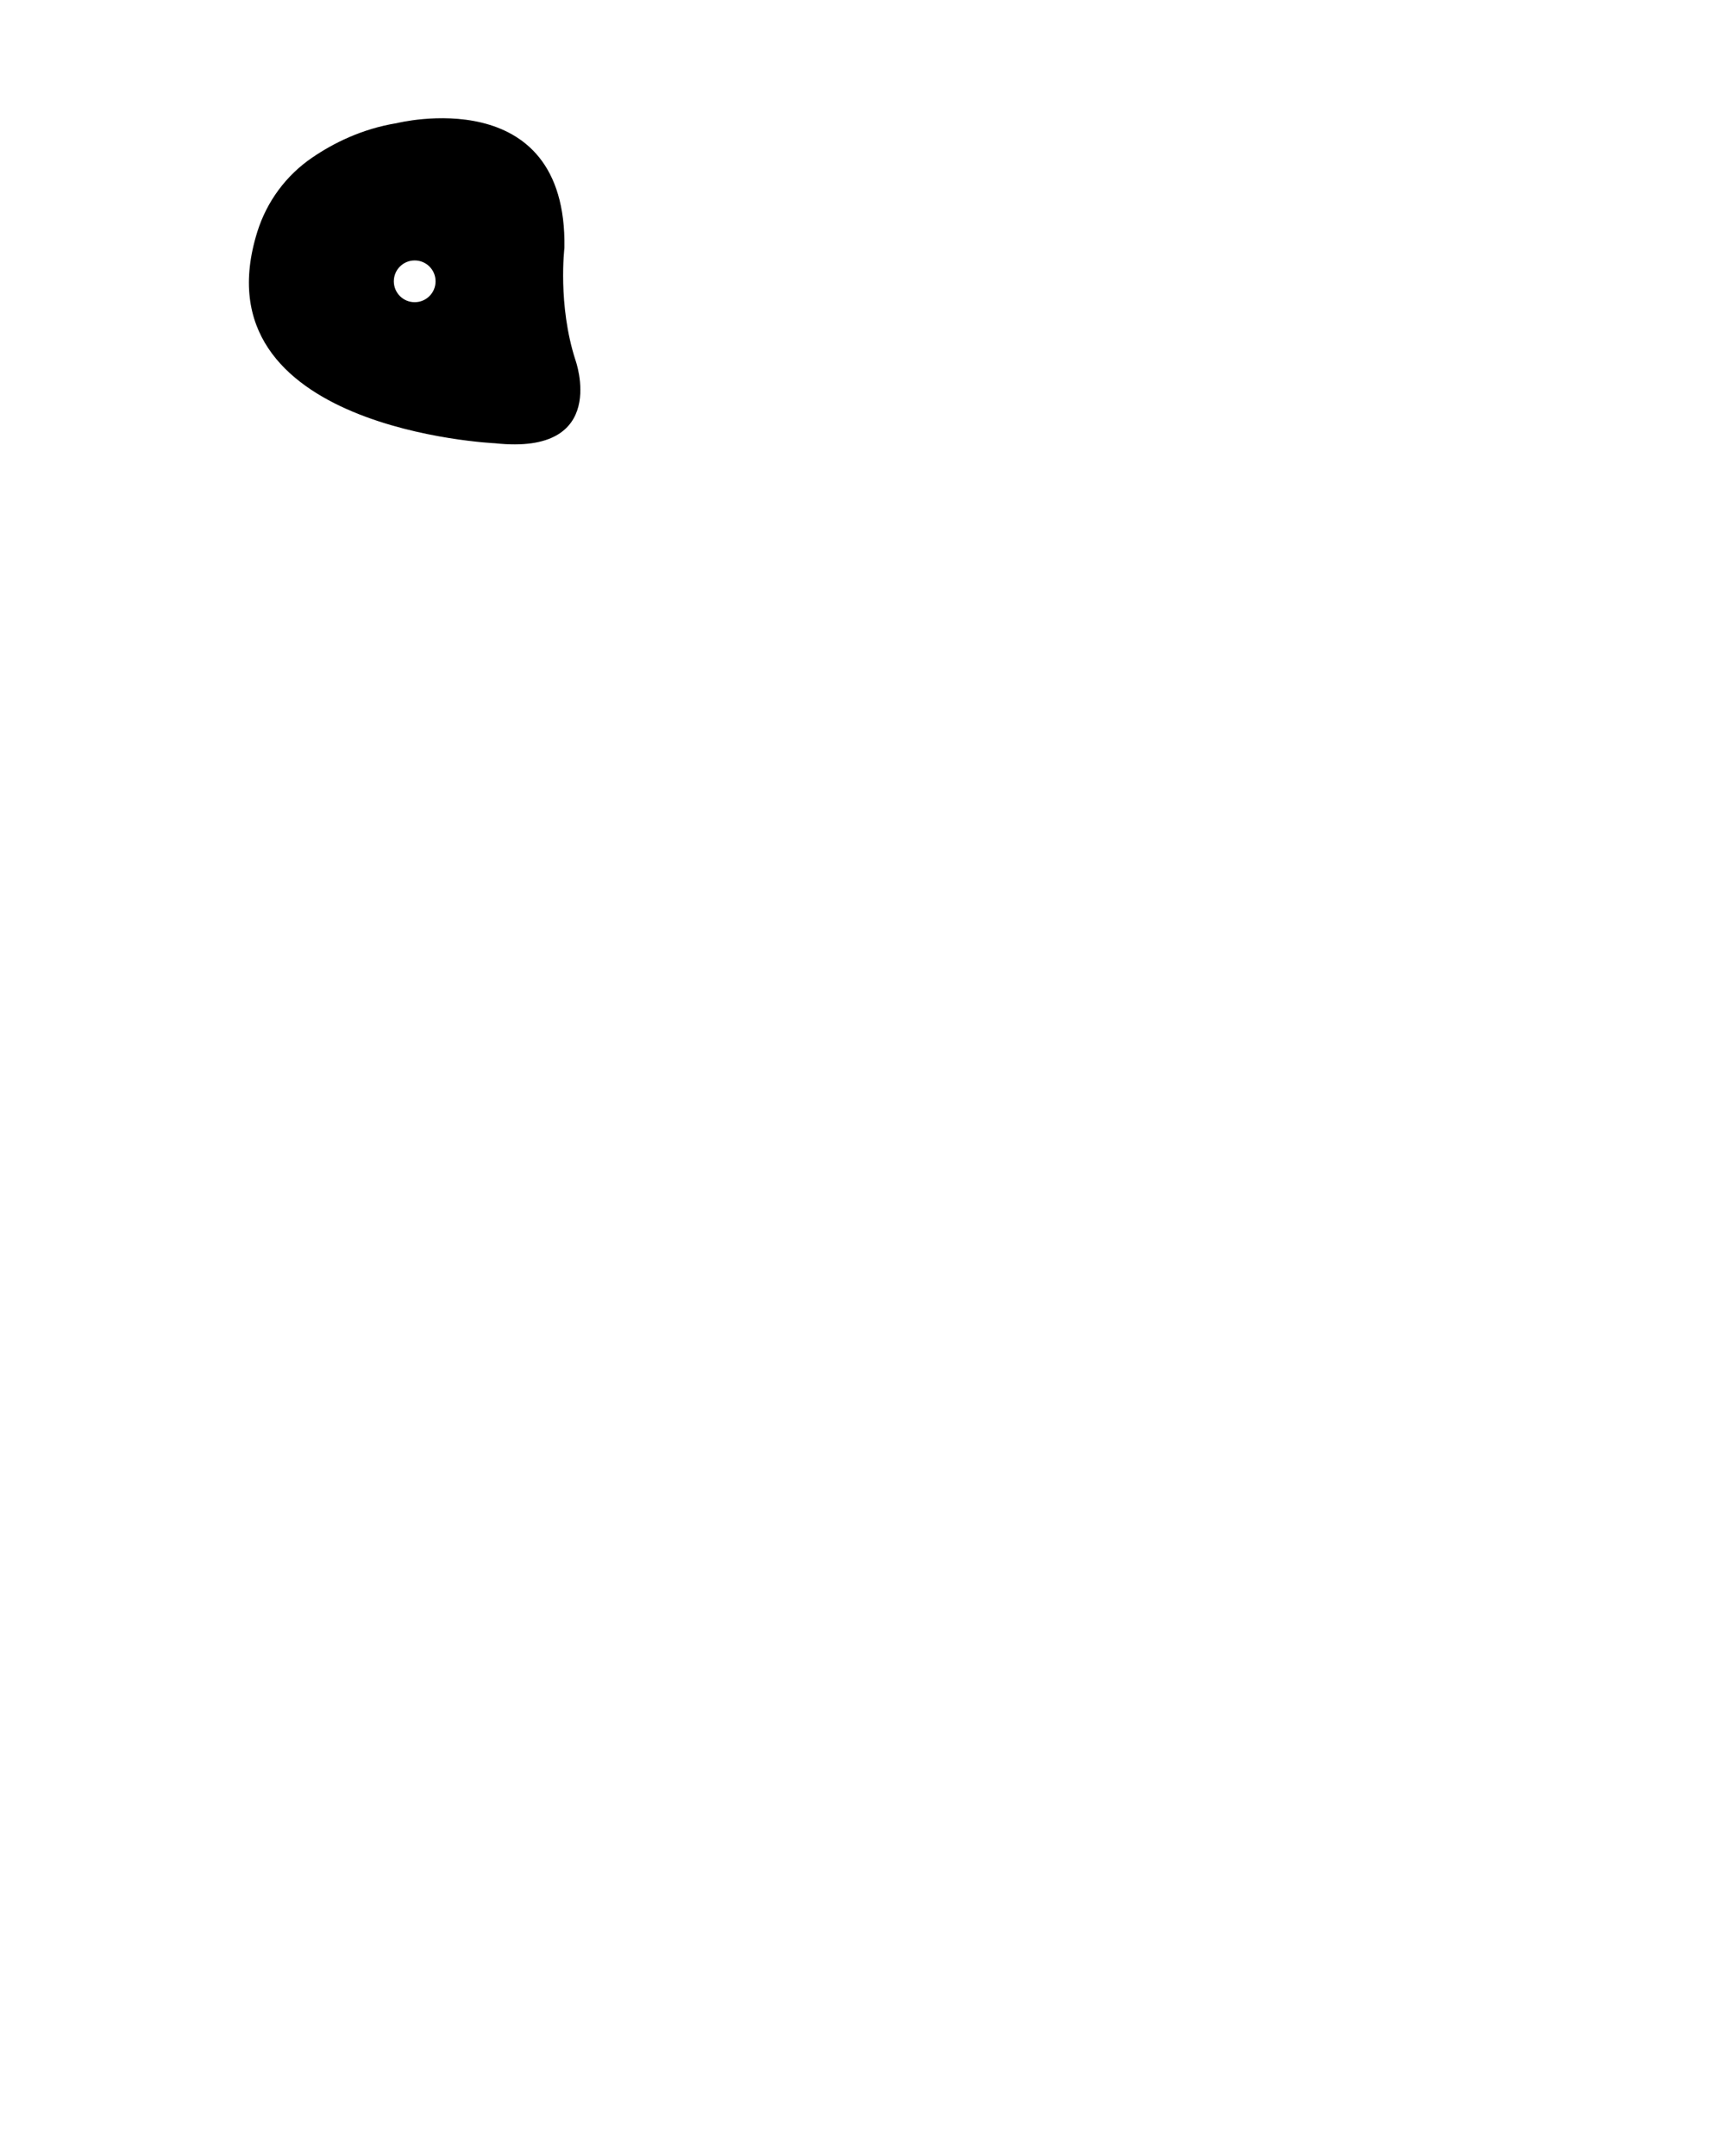 <svg xmlns="http://www.w3.org/2000/svg" xmlns:xlink="http://www.w3.org/1999/xlink" version="1.1" x="0px" y="0px" viewBox="0 0 100 125" style="enable-background:new 0 0 100 100;" xml:space="preserve">
  <g>
    <path d="M28.7,25.7c6.67,0.72,4.66-4.82,4.66-4.82c-1.04-3.21-0.64-6.51-0.64-6.51C32.88,4.65,23,7.14,23,7.14c-2.03,0.33-3.69,1.17-4.89,1.99c-1.52,1.03-2.64,2.55-3.19,4.3C11.32,24.92,28.7,25.7,28.7,25.7z M24.04,15.1c0.67,0,1.21,0.54,1.21,1.21c0,0.67-0.54,1.21-1.21,1.21c-0.67,0-1.21-0.54-1.21-1.21C22.83,15.64,23.37,15.1,24.04,15.1z"/>
  </g>
</svg>
